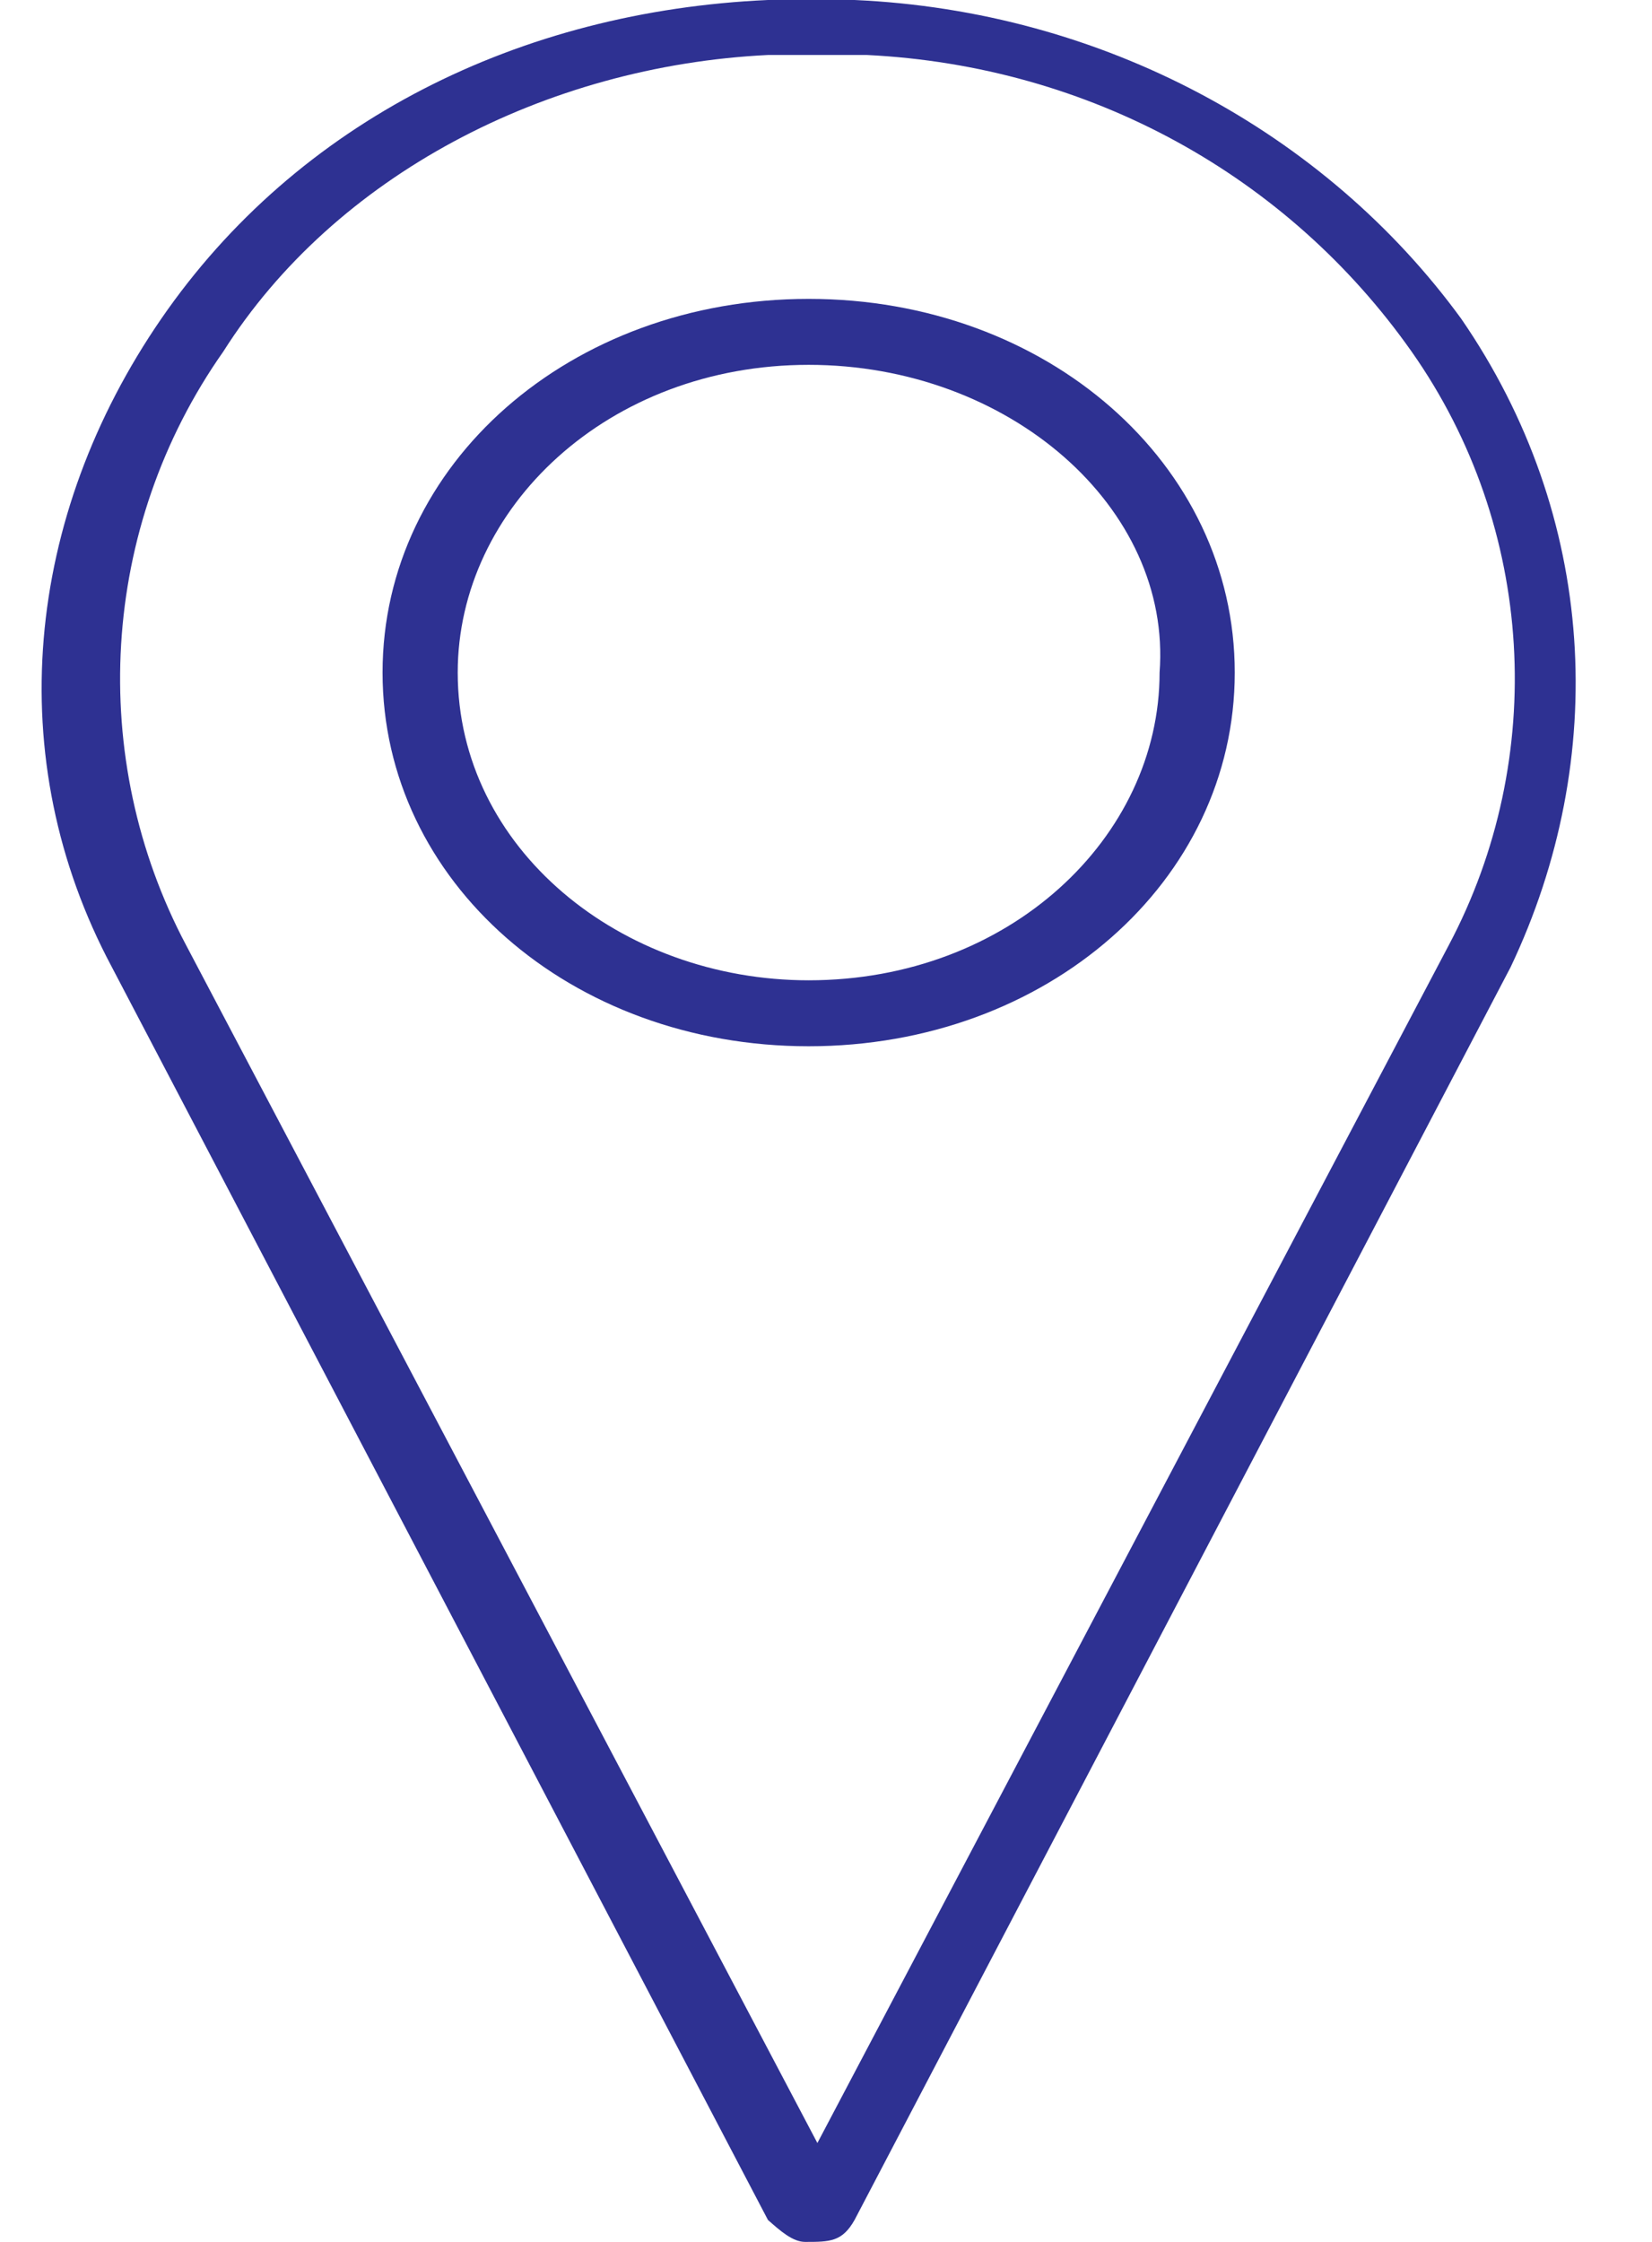 <svg width="14" height="19" viewBox="0 0 14 19" fill="none" xmlns="http://www.w3.org/2000/svg">
<path d="M6.823 19C6.718 19 6.613 18.907 6.508 18.814L0.948 8.196C0.003 6.427 0.213 4.377 1.367 2.701C2.521 1.025 4.41 0.093 6.508 0C6.718 0 7.032 0 7.242 0C9.34 0.093 11.229 1.118 12.383 2.701C13.537 4.377 13.642 6.427 12.802 8.196L7.242 18.814C7.137 19 7.032 19 6.823 19ZM6.823 0.466C6.718 0.466 6.613 0.466 6.508 0.466C4.62 0.559 2.836 1.49 1.892 2.98C0.843 4.471 0.738 6.427 1.577 8.01L6.927 18.162L12.278 8.01C13.117 6.427 13.012 4.471 11.963 2.98C10.914 1.49 9.235 0.559 7.347 0.466C7.032 0.466 6.927 0.466 6.823 0.466Z" fill="#2E3192"/>
<path d="M6.853 8.867C4.835 8.867 3.242 7.47 3.242 5.7C3.242 3.93 4.835 2.533 6.853 2.533C8.871 2.533 10.464 3.93 10.464 5.7C10.464 7.47 8.871 8.867 6.853 8.867ZM6.853 3.092C5.154 3.092 3.879 4.303 3.879 5.7C3.879 7.19 5.26 8.308 6.853 8.308C8.552 8.308 9.827 7.097 9.827 5.7C9.933 4.303 8.552 3.092 6.853 3.092Z" fill="#2E3192"/>
</svg>

